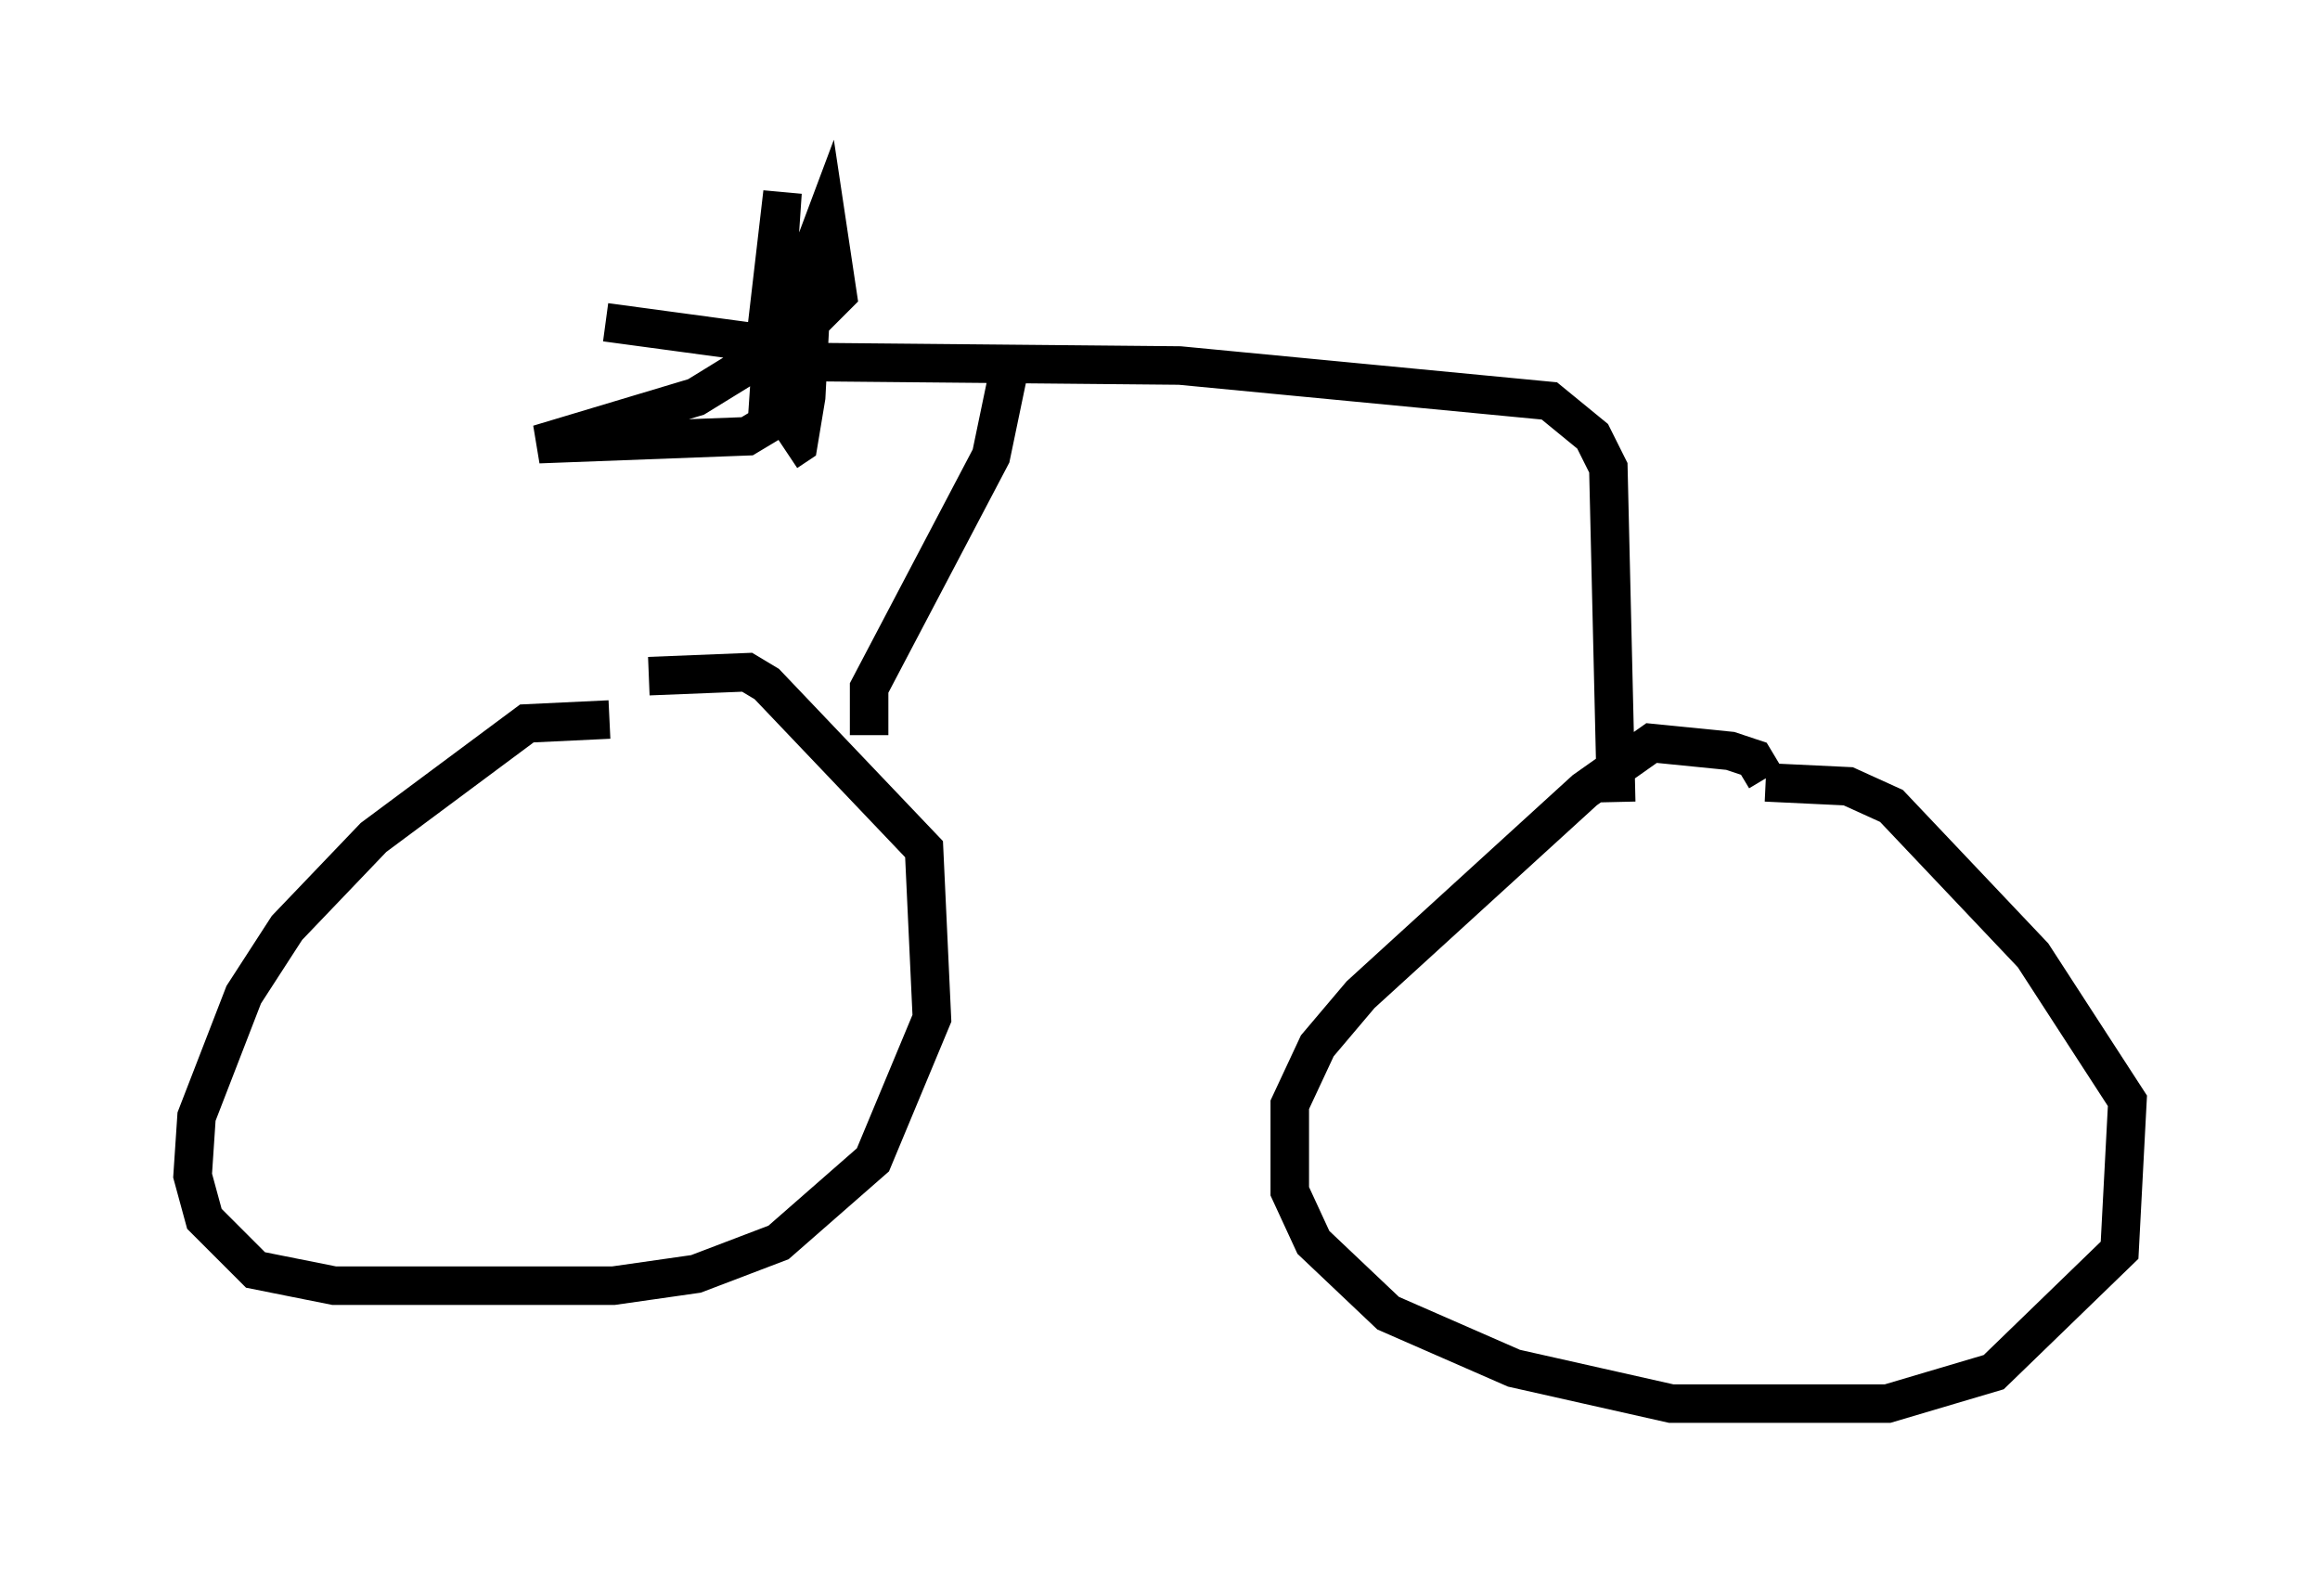 <?xml version="1.0" encoding="utf-8" ?>
<svg baseProfile="full" height="41.442" version="1.1" width="60.226" xmlns="http://www.w3.org/2000/svg" xmlns:ev="http://www.w3.org/2001/xml-events" xmlns:xlink="http://www.w3.org/1999/xlink"><defs /><rect fill="white" height="41.442" width="60.226" x="0" y="0" /><path d="M17.352, 18.986 m-1.531, -0.306 l-2.144, 0.102 -3.981, 2.96 l-2.246, 2.348 -1.123, 1.735 l-1.225, 3.165 -0.102, 1.531 l0.306, 1.123 1.327, 1.327 l2.042, 0.408 7.248, 0.0 l2.144, -0.306 2.144, -0.817 l2.45, -2.144 1.531, -3.675 l-0.204, -4.39 -4.083, -4.288 l-0.51, -0.306 -2.552, 0.102 m28.992, 2.654 l-0.306, -0.51 -0.613, -0.204 l-2.042, -0.204 -1.735, 1.225 l-5.819, 5.308 -1.123, 1.327 l-0.715, 1.531 0.0, 2.246 l0.613, 1.327 1.94, 1.838 l3.267, 1.429 4.083, 0.919 l5.615, 0.0 2.756, -0.817 l3.267, -3.165 0.204, -3.879 l-2.45, -3.777 -3.675, -3.879 l-1.123, -0.51 -2.144, -0.102 m-3.879, 0.51 l-0.204, -8.677 -0.408, -0.817 l-1.123, -0.919 -9.596, -0.919 l-10.821, -0.102 0.51, -4.39 l-0.408, 6.023 -0.51, 0.306 l-5.41, 0.204 4.083, -1.225 l2.654, -1.633 1.021, -1.021 l-0.306, -2.042 -0.306, 0.817 l-0.204, 3.879 -0.204, 1.225 l-0.306, 0.204 m-0.102, -2.348 l-0.817, -0.51 -3.777, -0.51 m6.84, 10.719 l0.0, -1.225 3.165, -6.023 l0.51, -2.45 " fill="none" stroke="black" stroke-width="1" /></svg>